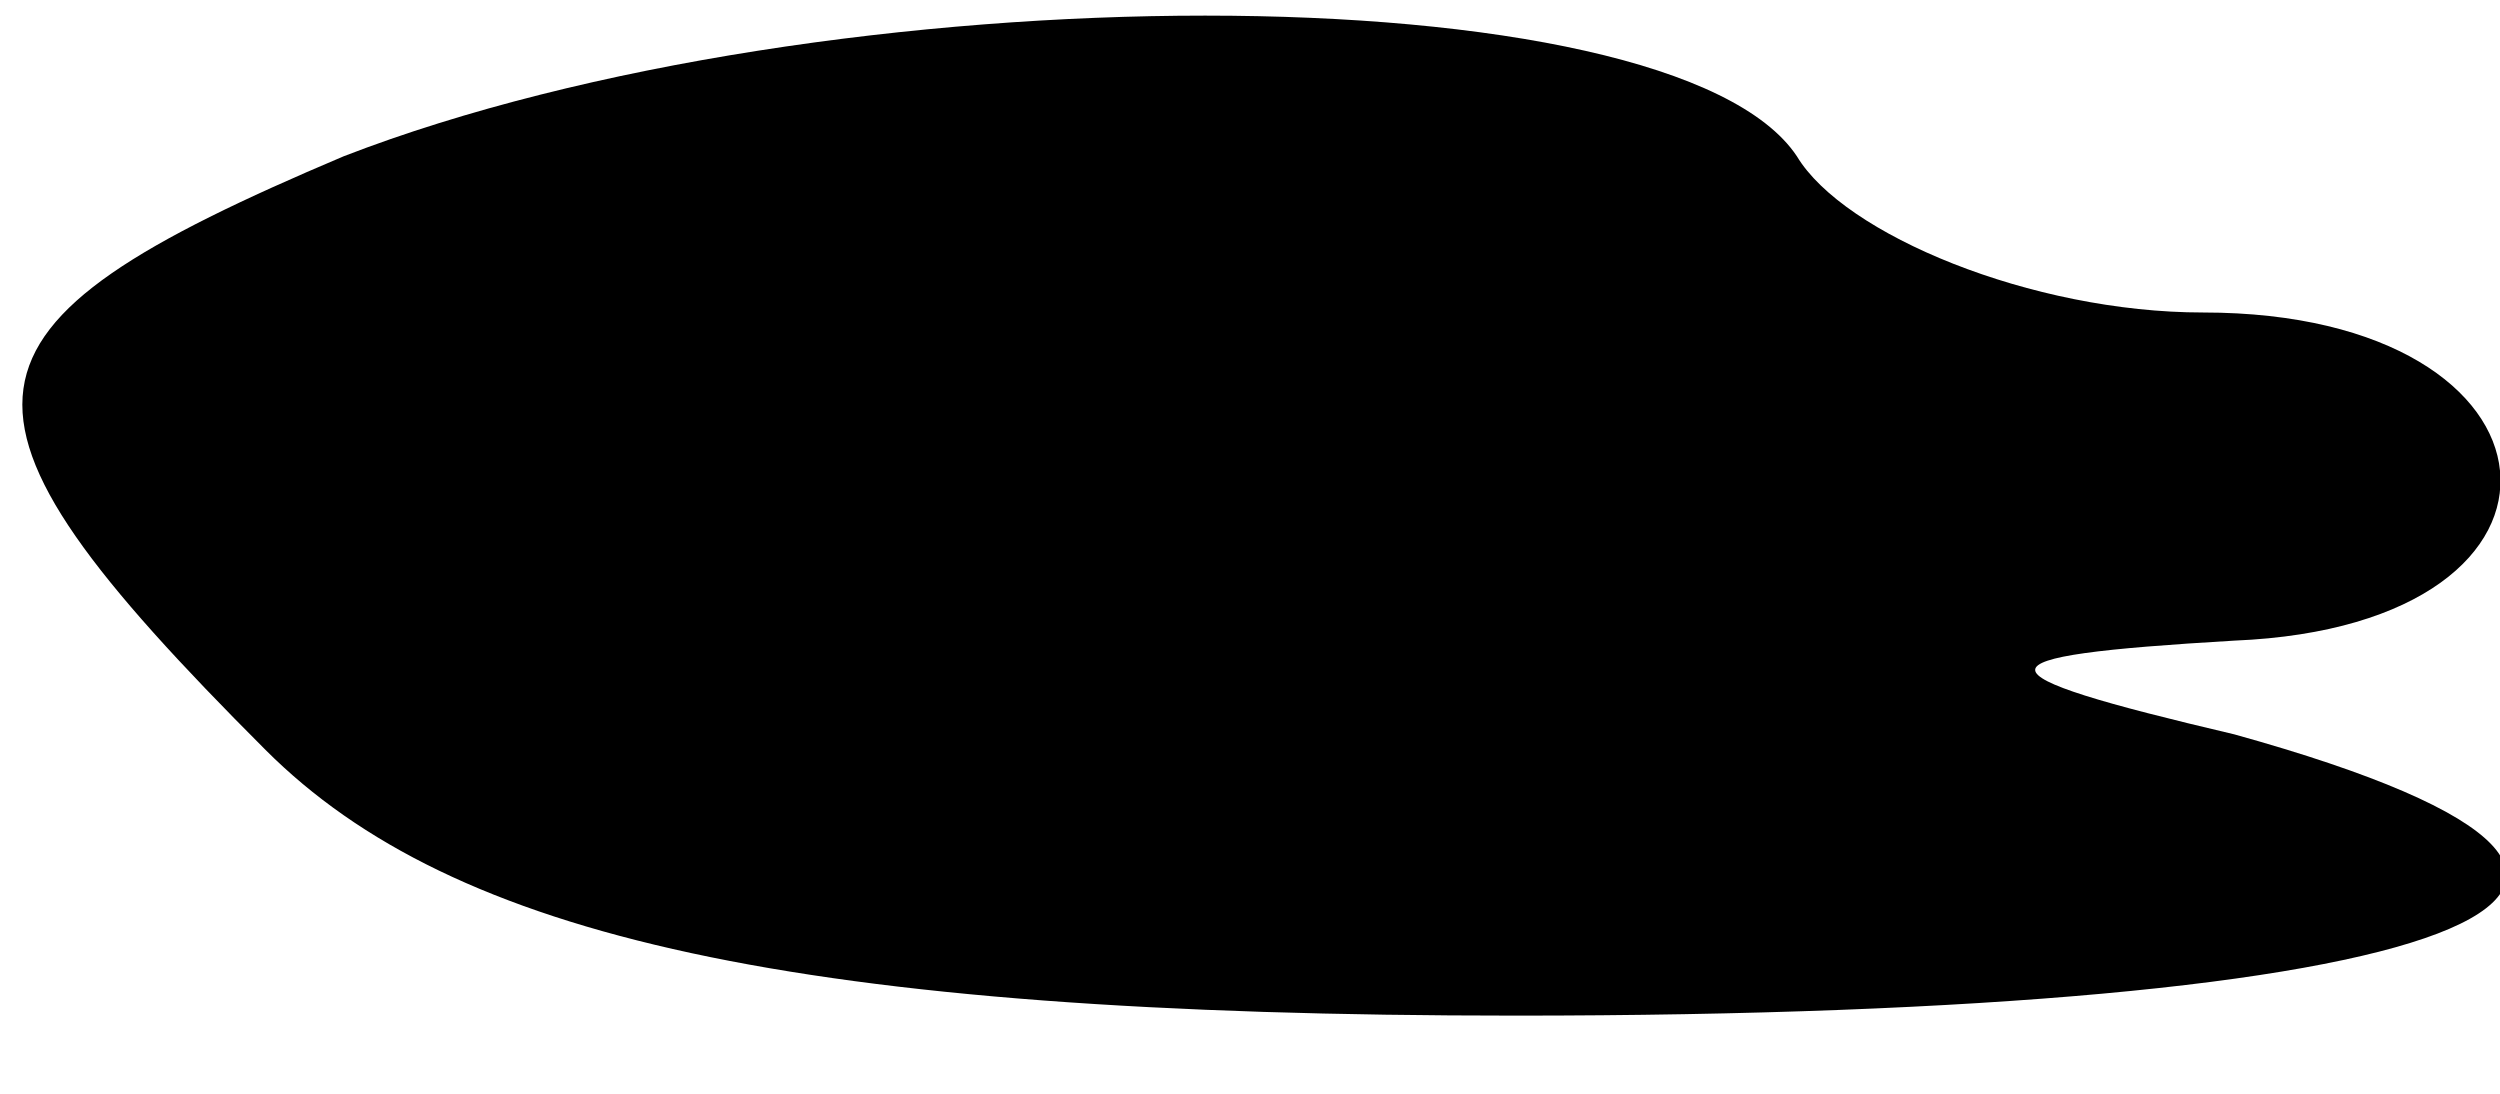 <?xml version="1.0" standalone="no"?>
<!DOCTYPE svg PUBLIC "-//W3C//DTD SVG 20010904//EN"
 "http://www.w3.org/TR/2001/REC-SVG-20010904/DTD/svg10.dtd">
<svg version="1.0" xmlns="http://www.w3.org/2000/svg"
 width="16pt" height="7pt" viewBox="0 0 16 7"
 preserveAspectRatio="xMidYMid meet">
<g transform="translate(0,7) scale(0.1,-0.1)"
fill="#000000" stroke="none">
<path fill="#000000" stroke="none" d="M22 60 c-26 -11 -27 -16 -5 -38 12 -12
34 -17 80 -17 60 0 82 8 46 18 -17 4 -17 5 0 6 24 1 22 21 -2 21 -11 0 -23 5
-26 10 -8 12 -62 12 -93 0z"/>
</g>
</svg>
